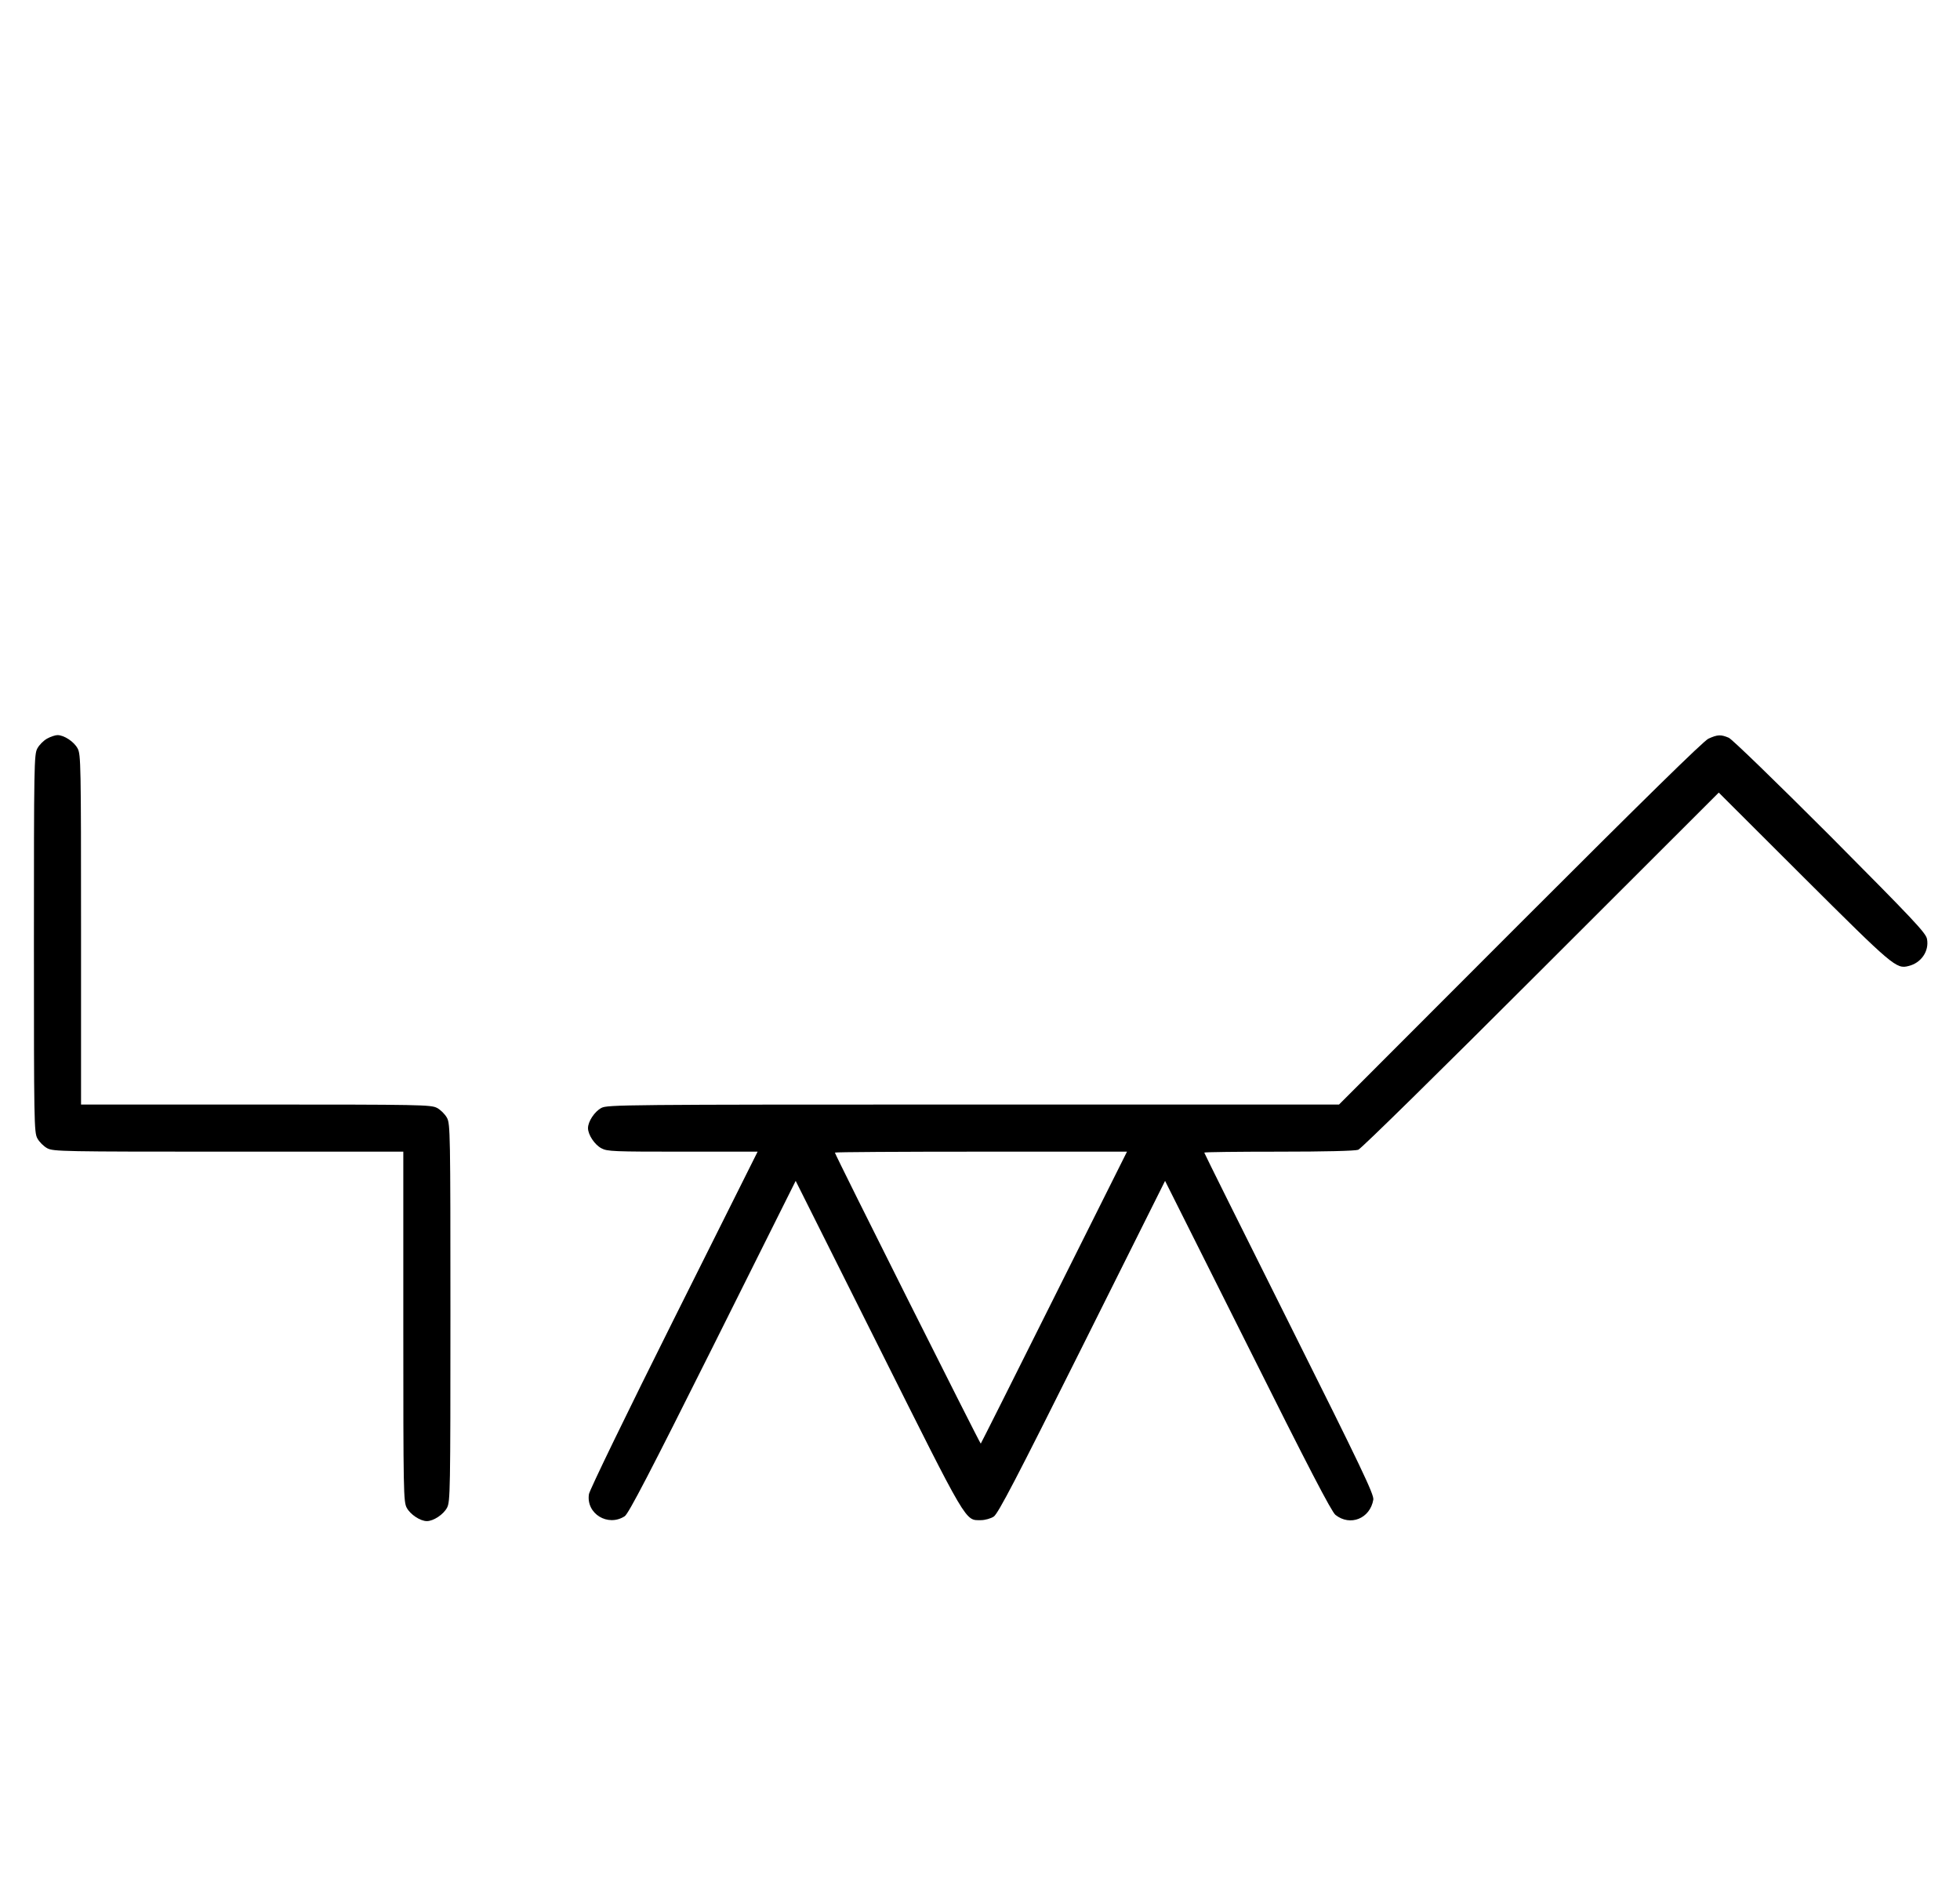 <?xml version="1.0" standalone="no"?>
<!DOCTYPE svg PUBLIC "-//W3C//DTD SVG 20010904//EN"
 "http://www.w3.org/TR/2001/REC-SVG-20010904/DTD/svg10.dtd">
<svg version="1.0" xmlns="http://www.w3.org/2000/svg"
 width="1040pt" height="1000pt" viewBox="0 0 1040 1000"
 preserveAspectRatio="xMidYMid meet">
<g transform="translate(0,1000) scale(0.1,-0.1)"
fill="#000000" stroke="none">
<path d="M251 6082 c-19 -10 -43 -34 -53 -53 -17 -32 -18 -84 -18 -1034 0
-950 1 -1002 18 -1034 10 -19 34 -43 53 -53 32 -17 82 -18 961 -18 l928 0 0
-928 c0 -879 1 -929 18 -961 19 -36 72 -71 107 -71 35 0 88 35 107 71 17 32
18 84 18 1034 0 950 -1 1002 -18 1034 -10 19 -34 43 -53 53 -32 17 -82 18
-961 18 l-928 0 0 928 c0 879 -1 929 -18 961 -19 36 -72 71 -107 71 -11 0 -36
-8 -54 -18z"/>
<path d="M9065 6081 c-27 -13 -340 -320 -1000 -980 l-960 -961 -1940 0 c-1860
0 -1942 -1 -1974 -18 -36 -19 -71 -72 -71 -107 0 -35 35 -88 71 -107 31 -17
65 -18 431 -18 l398 0 -445 -890 c-246 -492 -447 -906 -450 -927 -16 -104 101
-175 190 -117 20 13 134 232 467 898 l440 881 439 -877 c478 -955 459 -923
544 -923 22 0 53 9 68 19 23 15 124 209 469 900 l440 881 438 -874 c321 -643
445 -881 466 -898 78 -62 184 -20 201 81 4 27 -61 164 -446 934 -248 496 -451
904 -451 907 0 3 177 5 394 5 250 0 405 4 423 10 16 6 439 422 970 953 l943
942 452 -451 c473 -471 490 -486 555 -469 67 16 110 79 98 143 -5 32 -74 104
-513 546 -290 290 -521 514 -539 522 -42 18 -60 17 -108 -5z m-3471 -2963
c-212 -425 -388 -775 -390 -777 -3 -3 -774 1534 -774 1544 0 3 349 5 775 5
l775 0 -386 -772z"/>
</g>
</svg>
